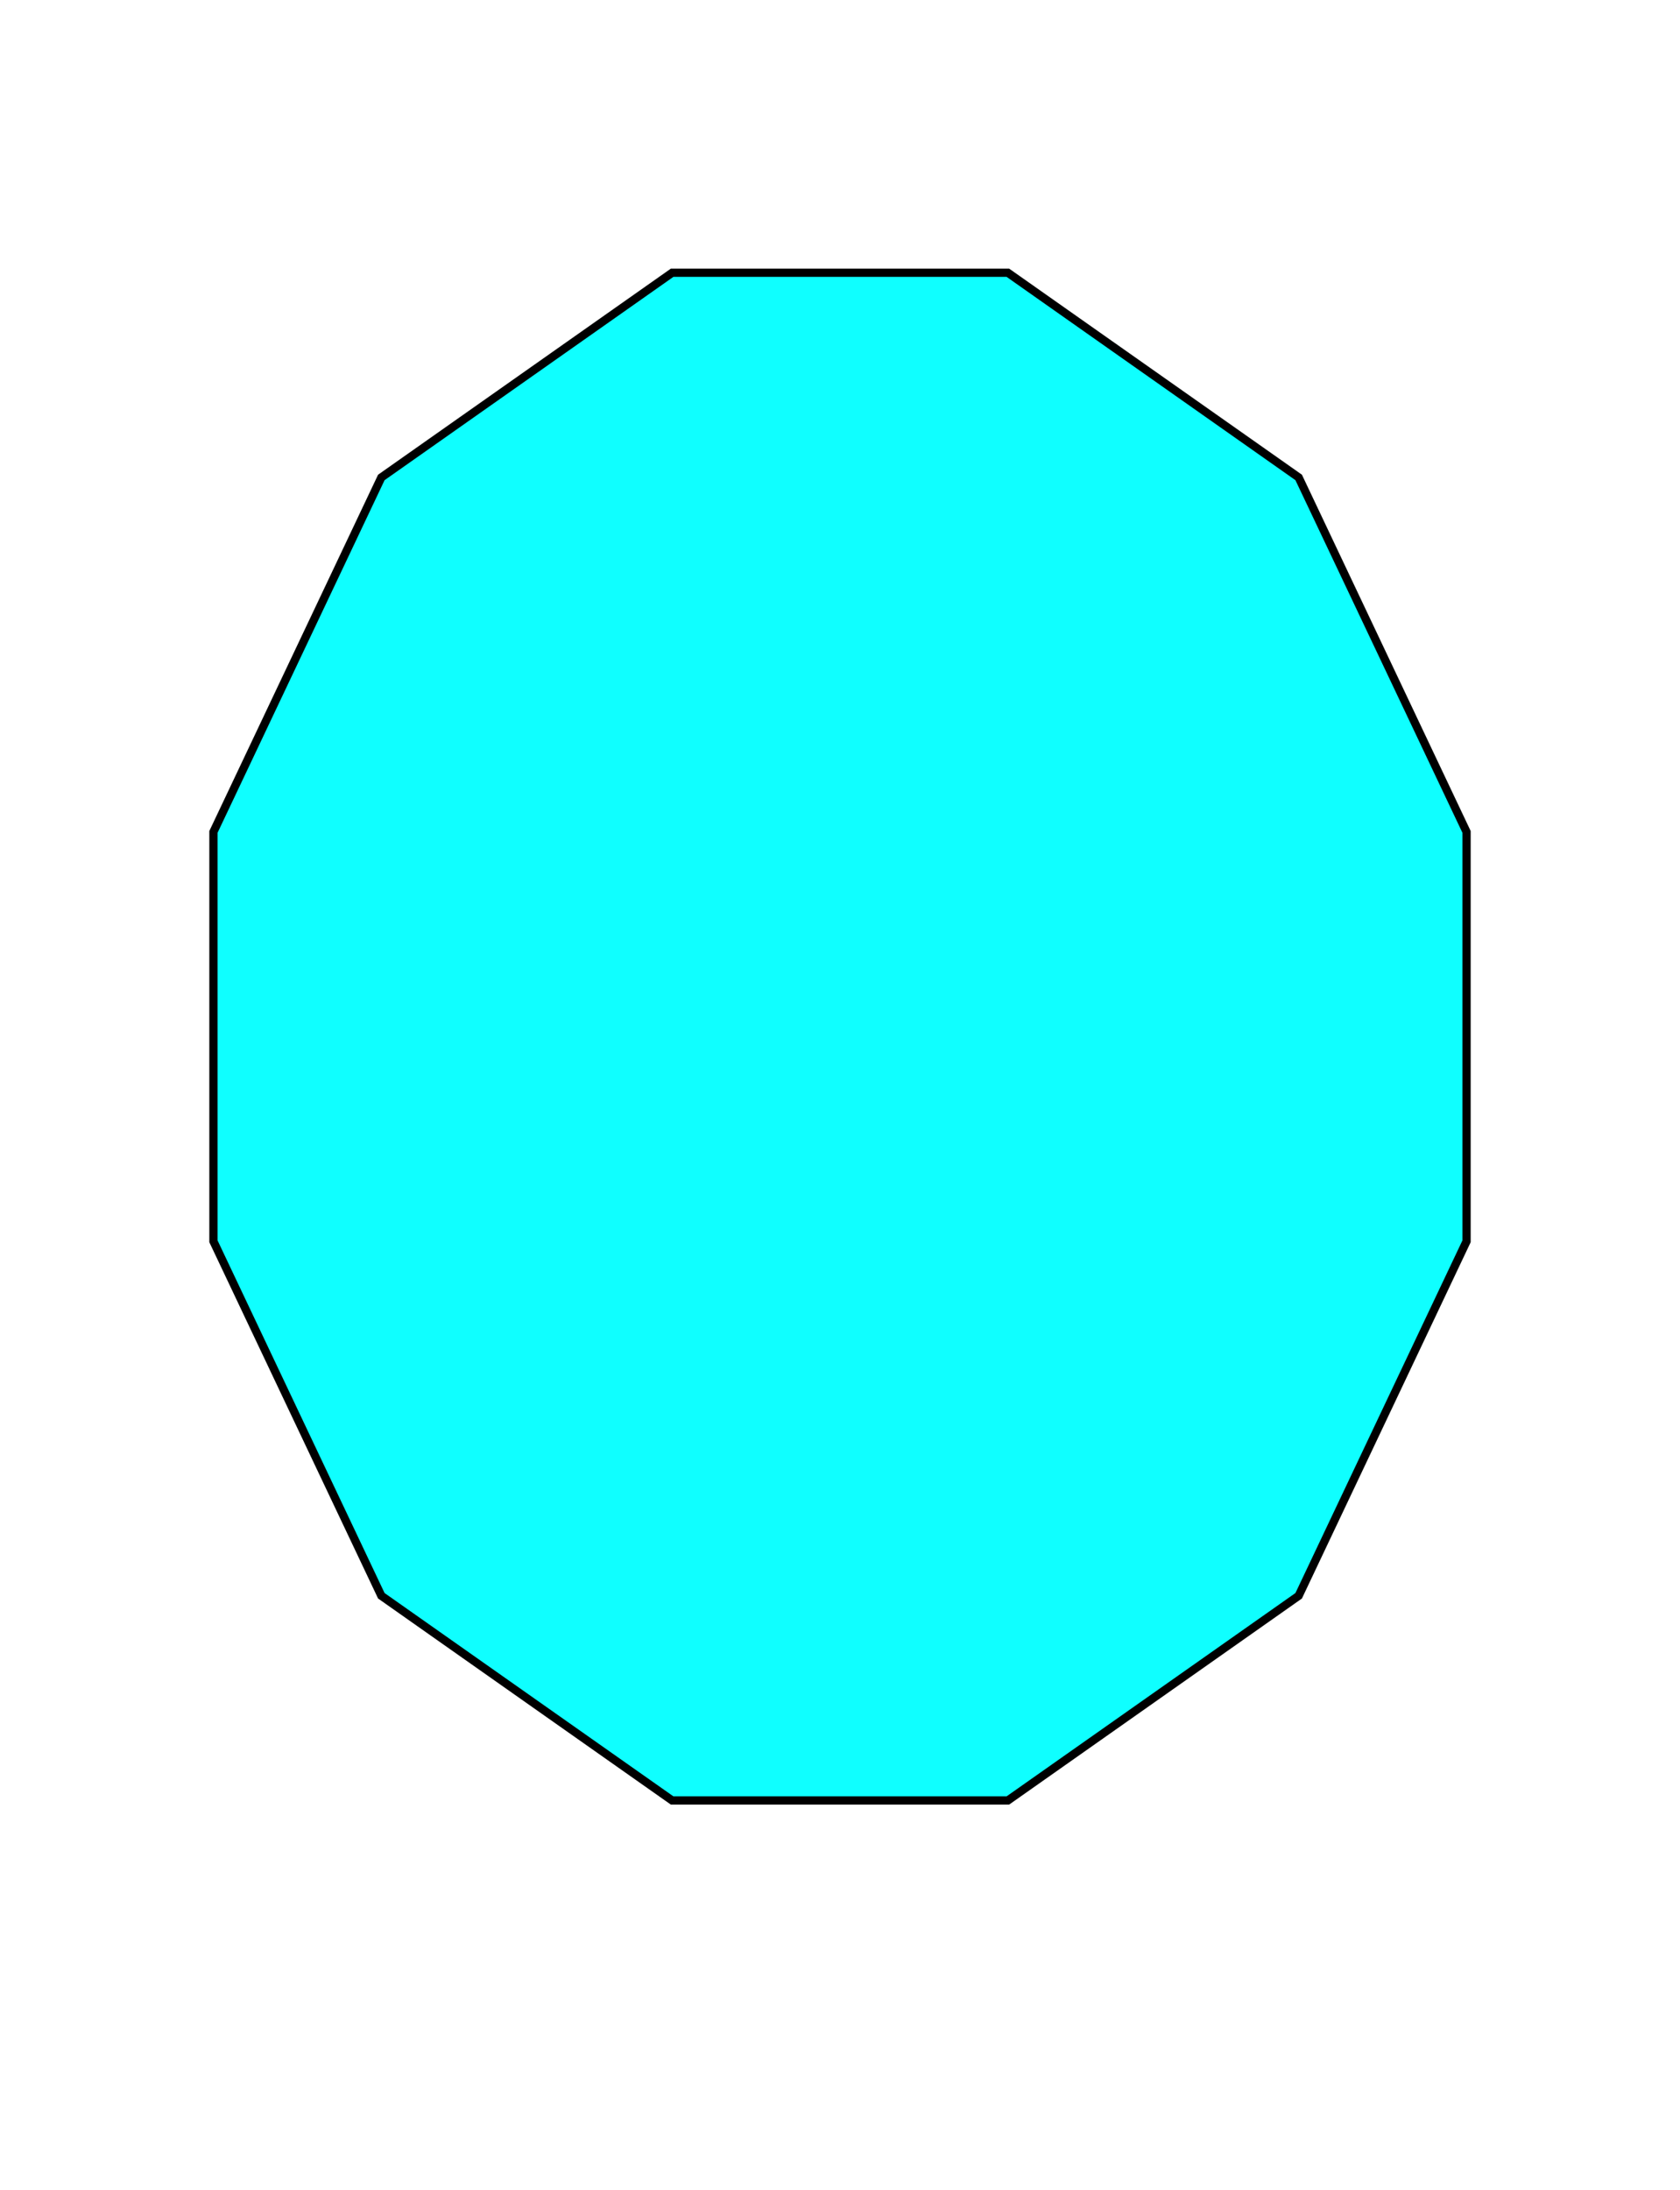 <svg width="307" height="400" xmlns="http://www.w3.org/2000/svg">
 <!-- Created with Method Draw - http://github.com/duopixel/Method-Draw/ -->
 <g>
  <title>Layer 1</title>
  <path id="svg_1" d="m39.001,151.935l30.682,-64.739l53.136,-37.381l61.362,0l53.136,37.381l30.682,64.739l0,74.761l-30.682,64.74l-53.136,37.381l-61.362,0l-53.136,-37.381l-30.682,-64.74l0,-74.761z" stroke-width="1.5" stroke="#000" fill="#0fffff"/>
 </g>
</svg>